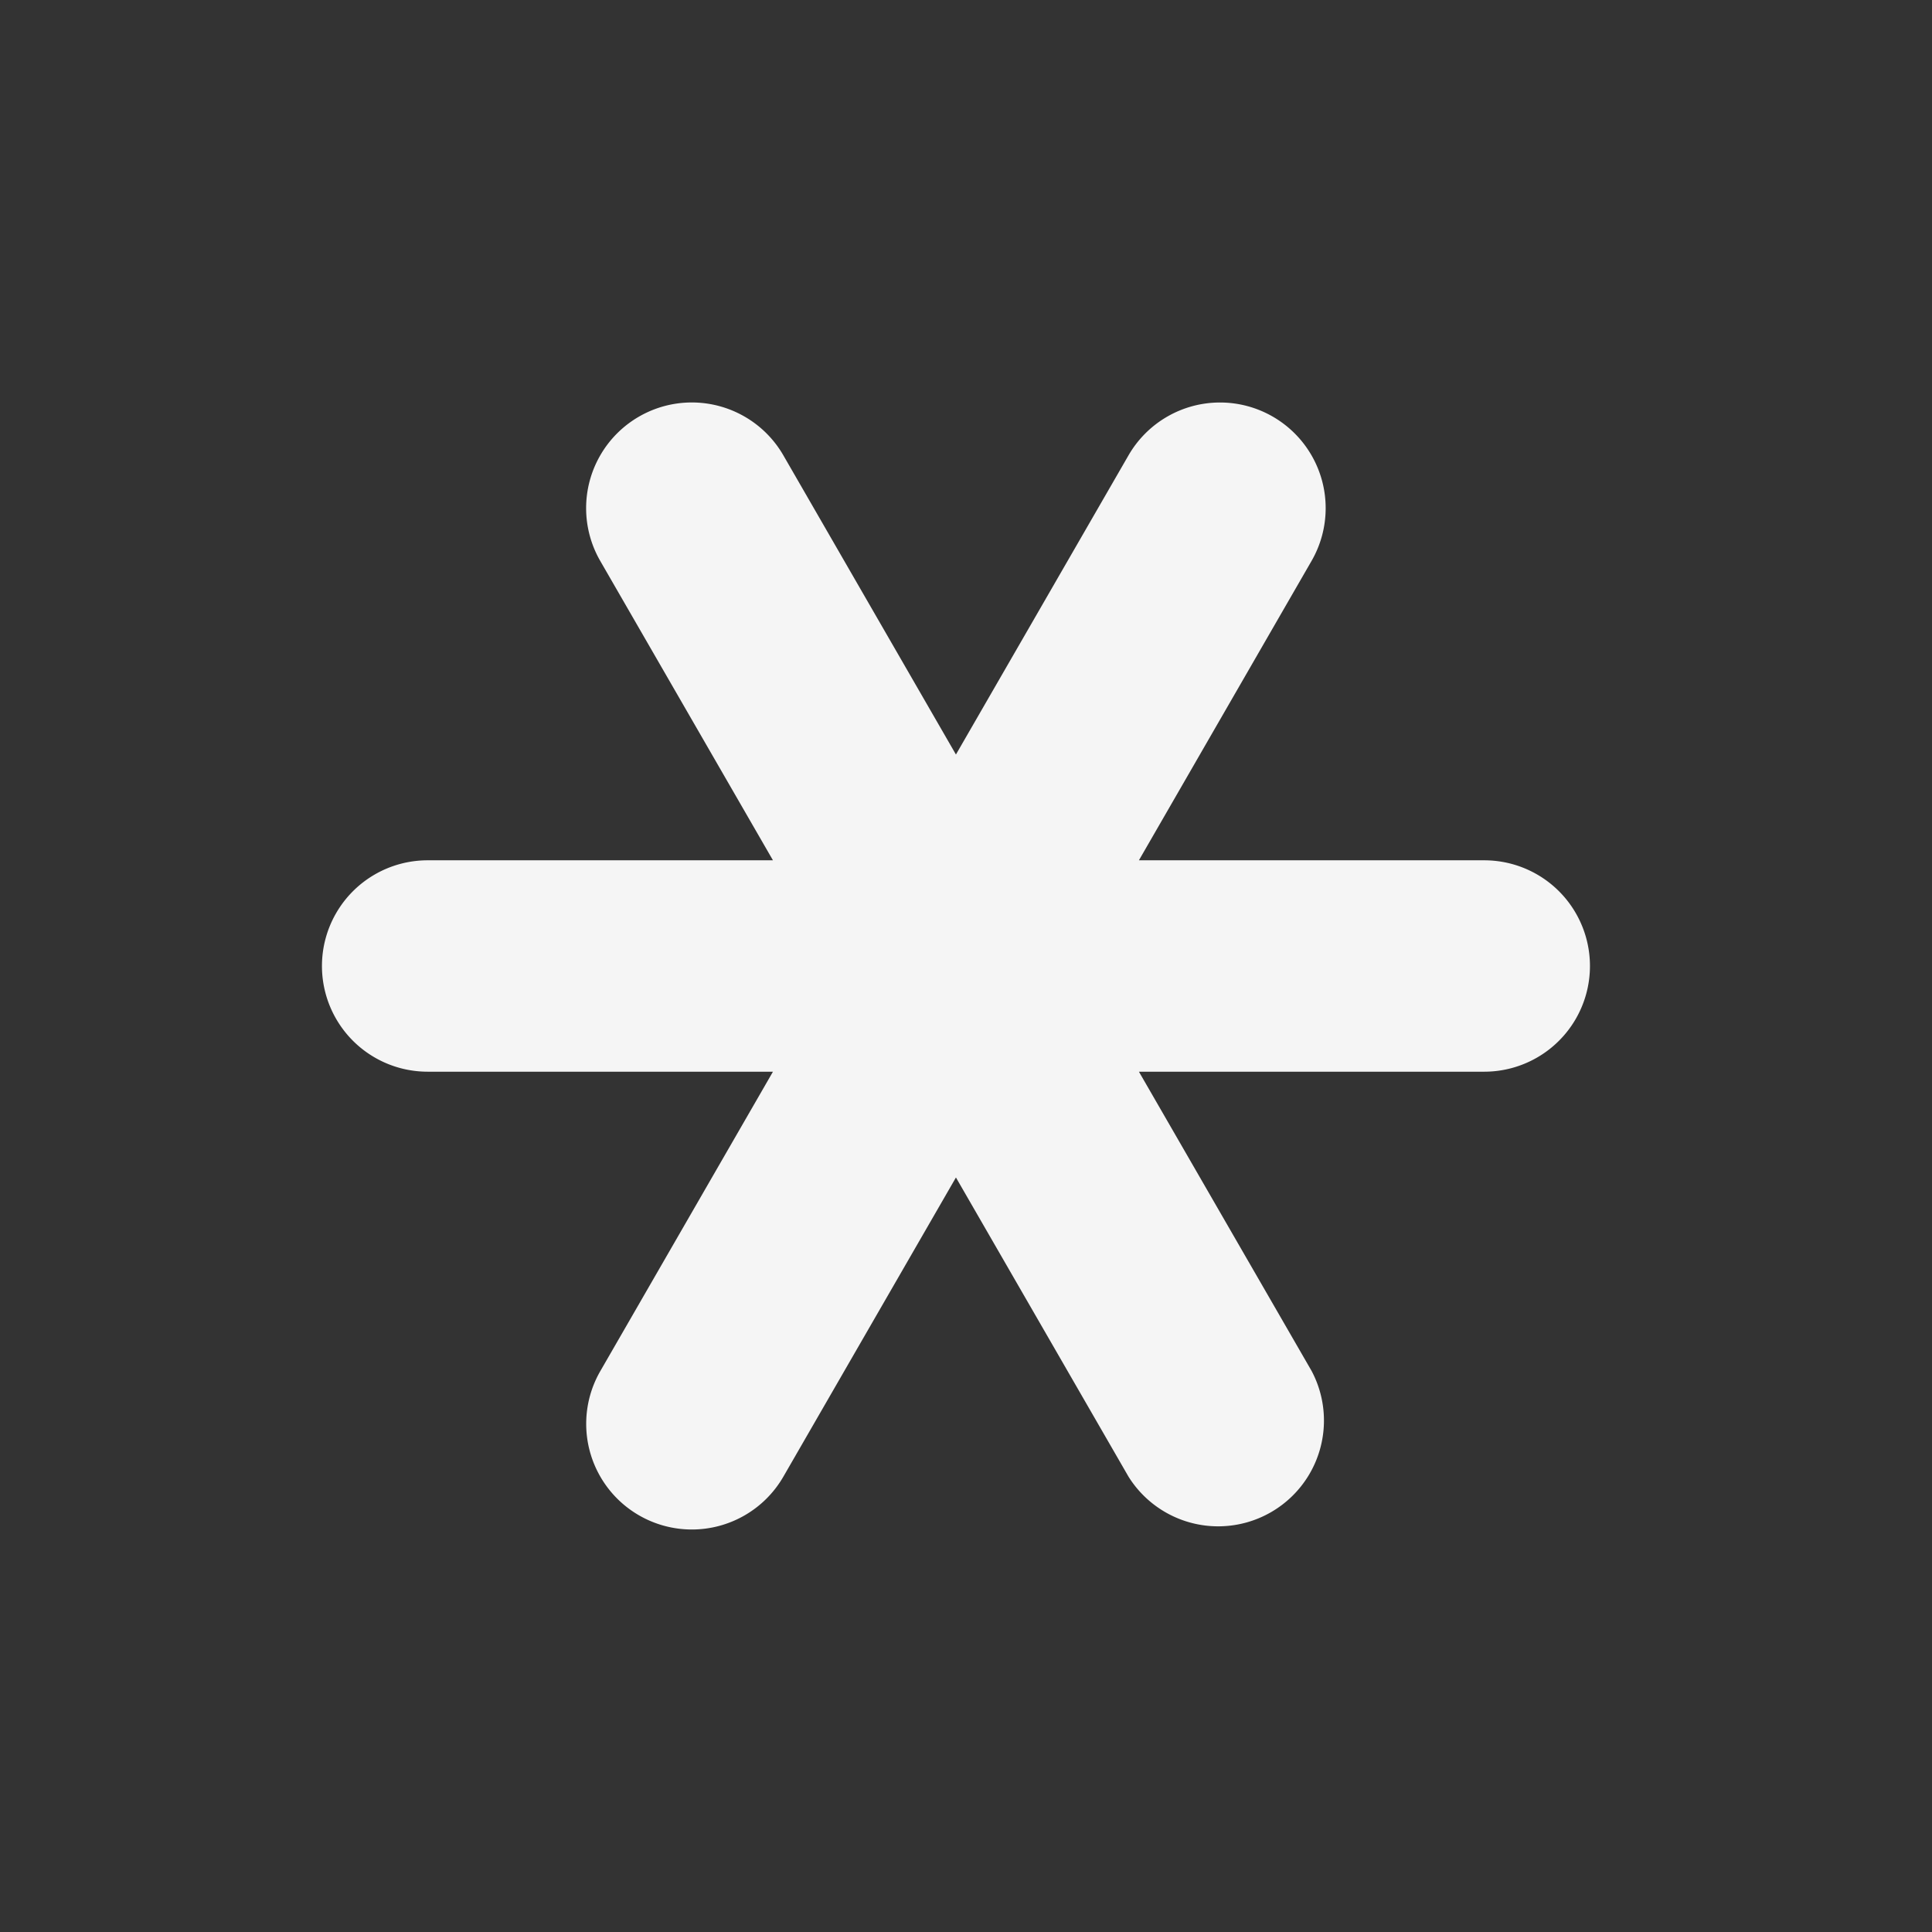 <svg xmlns="http://www.w3.org/2000/svg" width="24" height="24" className="text-white" viewBox="0 0 24 24">
  <rect x="0" y="0" width="24" height="24" fill="#333333" stroke="none"/>
  <path fill="#f5f5f5" d="M16.293 17.03a1.314 1.314 0 0 1-2.274 1.314l-2.144-3.717-2.144 3.717a1.312 1.312 0 1 1-2.273-1.313l2.144-3.718h-4.29a1.312 1.312 0 1 1 .001-2.626h4.289L7.457 6.969a1.312 1.312 0 0 1 2.274-1.313l2.144 3.717 2.144-3.717a1.312 1.312 0 1 1 2.273 1.313l-2.144 3.718h4.29a1.312 1.312 0 1 1 0 2.626h-4.29z"></path>
</svg>
